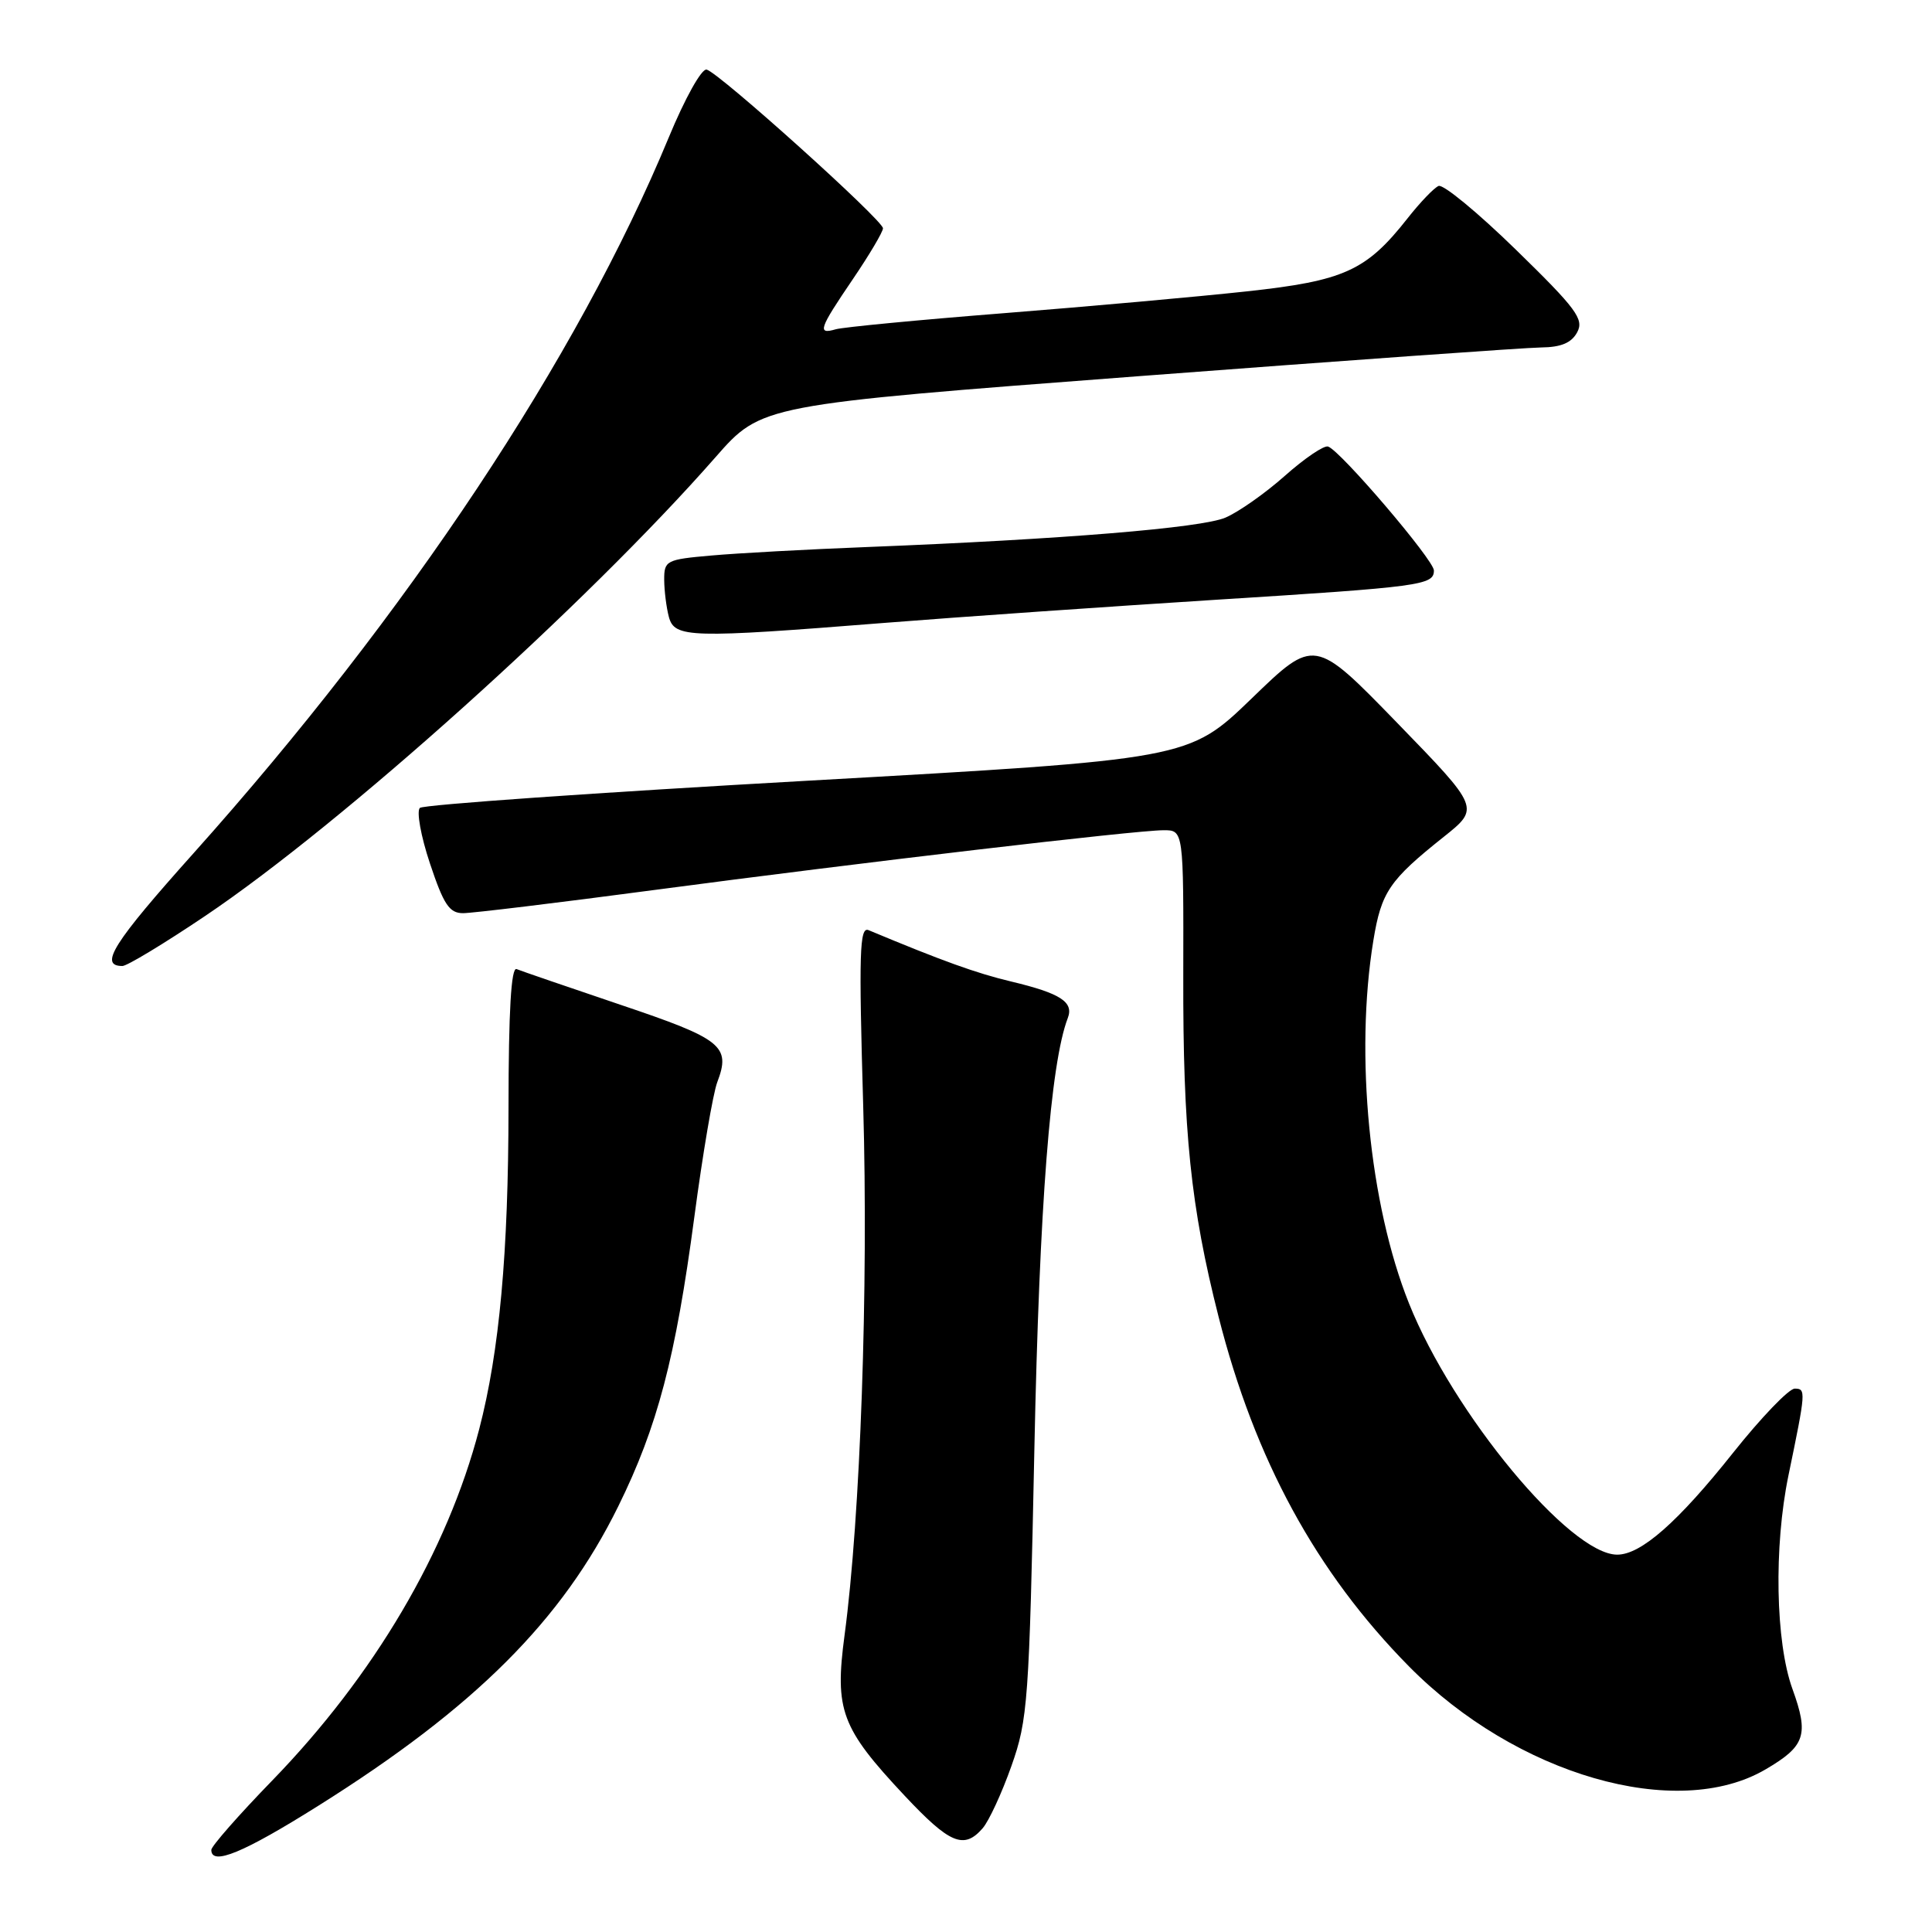 <?xml version="1.0" encoding="UTF-8" standalone="no"?>
<!DOCTYPE svg PUBLIC "-//W3C//DTD SVG 1.1//EN" "http://www.w3.org/Graphics/SVG/1.1/DTD/svg11.dtd" >
<svg xmlns="http://www.w3.org/2000/svg" xmlns:xlink="http://www.w3.org/1999/xlink" version="1.1" viewBox="0 0 256 256">
 <g >
 <path fill="currentColor"
d=" M 42.23 239.24 C 62.97 226.21 74.49 214.70 81.93 199.58 C 87.12 189.05 89.52 179.91 92.00 161.28 C 93.11 152.91 94.48 144.87 95.04 143.40 C 96.86 138.61 95.70 137.68 82.25 133.15 C 75.24 130.78 69.03 128.65 68.45 128.41 C 67.73 128.11 67.39 133.99 67.38 146.73 C 67.37 165.99 66.18 179.06 63.50 189.36 C 59.28 205.55 49.58 222.01 36.05 235.95 C 31.62 240.51 28.00 244.64 28.00 245.12 C 28.00 247.27 32.26 245.51 42.23 239.24 Z  M 130.21 242.25 C 131.04 241.29 132.76 237.57 134.02 234.00 C 136.19 227.88 136.37 225.45 137.06 192.00 C 137.73 159.65 139.19 140.88 141.49 134.89 C 142.30 132.77 140.52 131.62 134.00 130.06 C 129.37 128.96 124.86 127.33 115.09 123.25 C 113.89 122.75 113.79 126.21 114.38 146.58 C 115.08 170.61 114.01 200.99 111.91 216.66 C 110.58 226.62 111.45 228.96 119.85 237.92 C 125.85 244.32 127.73 245.11 130.21 242.25 Z  M 233.95 234.45 C 239.22 231.37 239.71 229.88 237.51 223.80 C 235.26 217.59 235.03 204.94 236.98 195.50 C 239.29 184.34 239.32 184.00 237.81 184.00 C 237.04 184.00 233.37 187.82 229.66 192.48 C 222.33 201.70 217.44 206.00 214.29 206.00 C 208.03 206.00 192.54 187.32 186.70 172.71 C 181.45 159.60 179.50 139.74 181.98 124.61 C 183.03 118.20 184.09 116.63 191.30 110.89 C 196.09 107.07 196.09 107.07 185.13 95.78 C 174.17 84.50 174.17 84.50 165.84 92.56 C 157.50 100.61 157.50 100.61 107.00 103.45 C 79.22 105.01 56.11 106.63 55.64 107.05 C 55.17 107.48 55.76 110.79 56.97 114.41 C 58.79 119.87 59.54 121.00 61.36 121.00 C 62.57 121.00 73.89 119.63 86.53 117.95 C 114.07 114.29 150.46 110.02 154.17 110.01 C 156.83 110.00 156.83 110.00 156.79 129.25 C 156.74 149.89 157.77 159.91 161.46 174.45 C 166.27 193.41 174.40 208.34 186.70 220.81 C 200.91 235.20 222.18 241.35 233.95 234.45 Z  M 27.11 121.42 C 45.32 109.19 77.74 80.05 94.82 60.57 C 100.90 53.64 100.90 53.64 150.70 49.86 C 178.09 47.78 202.17 46.06 204.21 46.04 C 206.87 46.01 208.23 45.43 208.99 44.02 C 209.91 42.30 208.89 40.91 200.89 33.11 C 195.85 28.19 191.23 24.38 190.62 24.64 C 190.00 24.90 188.15 26.84 186.50 28.94 C 181.04 35.88 178.12 37.21 165.19 38.61 C 158.76 39.31 144.28 40.61 133.00 41.50 C 121.72 42.39 111.71 43.35 110.75 43.63 C 108.26 44.35 108.51 43.61 113.00 37.00 C 115.20 33.76 117.00 30.72 117.00 30.25 C 117.00 29.18 95.25 9.60 93.63 9.22 C 92.97 9.06 90.76 13.02 88.61 18.22 C 76.53 47.41 54.00 81.36 25.66 113.04 C 14.98 124.97 13.07 128.00 16.22 128.00 C 16.83 128.00 21.73 125.04 27.11 121.42 Z  M 117.15 82.54 C 127.24 81.74 146.97 80.37 161.00 79.48 C 188.36 77.76 190.00 77.54 190.00 75.59 C 190.00 74.22 177.63 59.72 175.98 59.17 C 175.44 58.98 172.86 60.73 170.25 63.05 C 167.64 65.37 164.09 67.86 162.37 68.59 C 159.18 69.95 140.83 71.46 115.00 72.48 C 107.03 72.79 97.69 73.30 94.25 73.61 C 88.28 74.13 88.00 74.28 88.01 76.83 C 88.02 78.30 88.30 80.51 88.63 81.75 C 89.38 84.53 91.38 84.59 117.15 82.54 Z "/>
</g>
</svg>